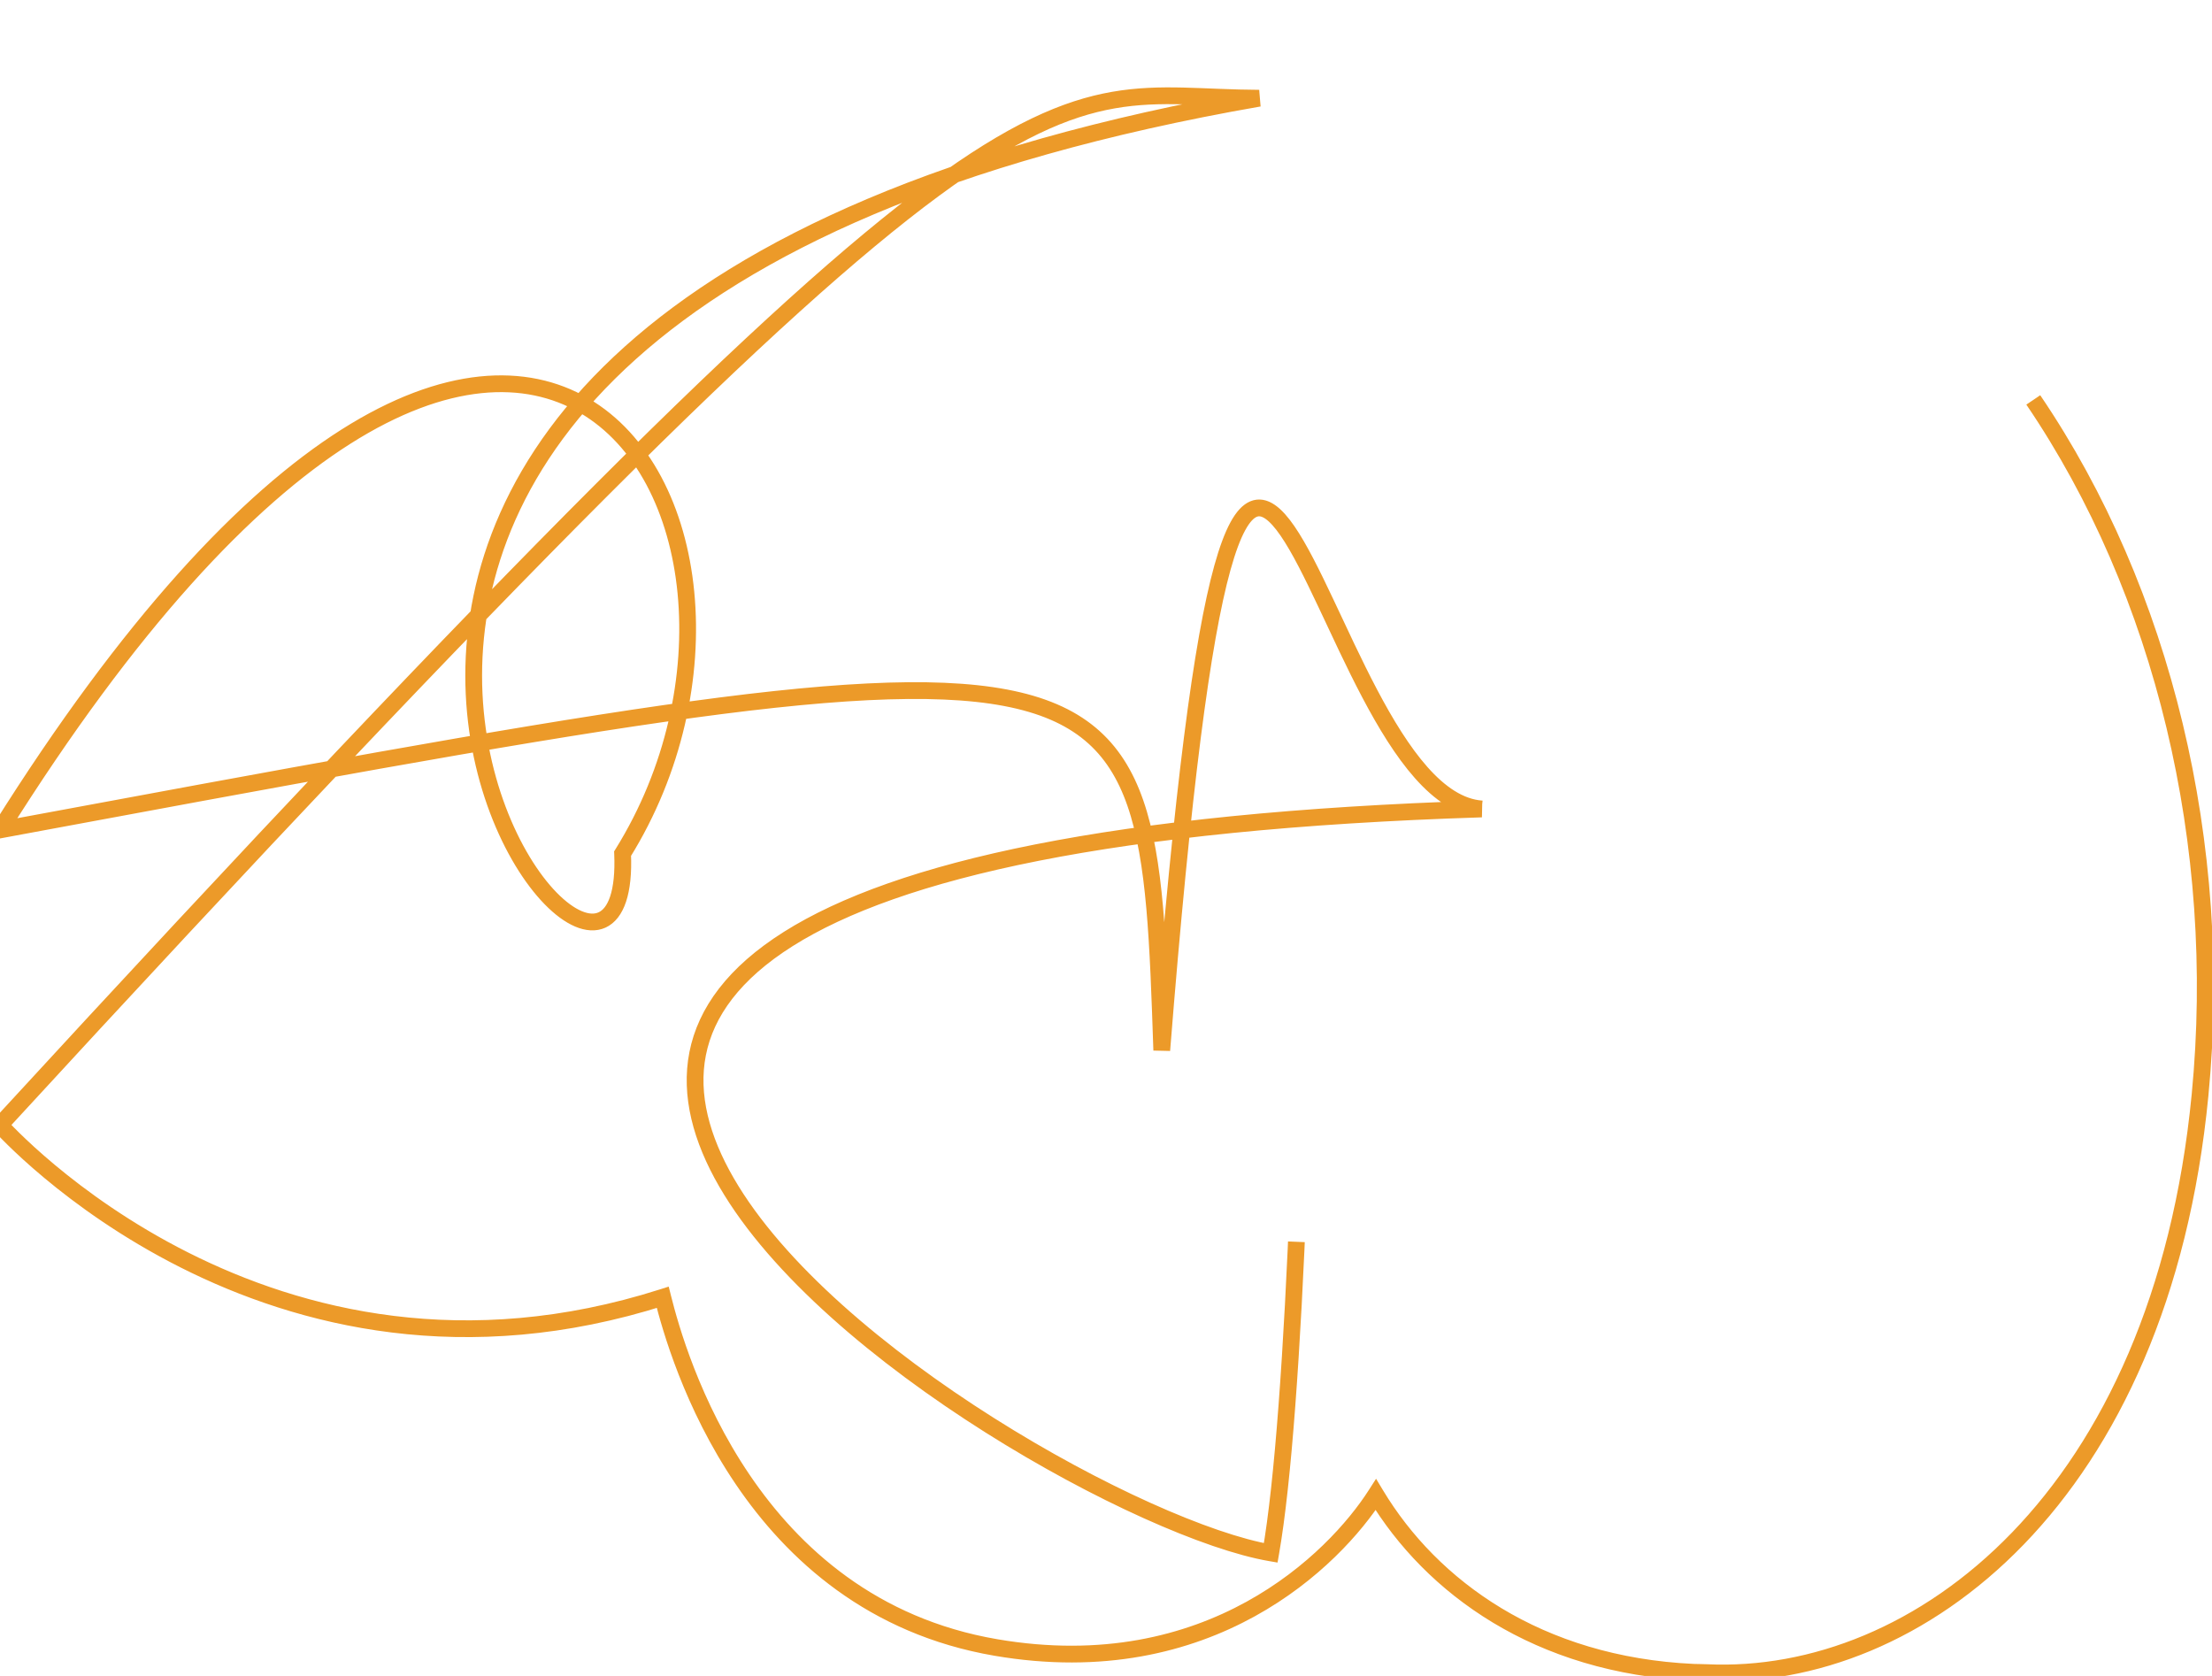 <svg width="132" height="100" viewBox="0 0 132 100" fill="none" xmlns="http://www.w3.org/2000/svg" style="">
<path d="M121.336 23.863C112.161 2.271 79.952 0.354C51.312 -2.716 17.318
14.002 17.318 57.23L25.231 57.311C25.231 15.576 58.41 6.335 78.549 8.629C133.13
14.855 126.347 79.803 113.123 87.888C91.94 100.842 86.532 75.841 86.532 75.841H78.779C78.779
75.841 75.83 92.657 60.861 90.093C51.066 88.418 48.269 77.992 47.509 74.314C69.327 62.669
68.454 36.814 68.454 36.814L49.52 31.052C49.52 31.052 37.153 50.933 37.948 69.592C18.958
75.14 5.86 61.788 5.809 61.737L0 67.126C0.23 67.371 15.939 84.939 39.549 77.407C40.453
81.023 44.712 95.781 59.431 98.302C72.199 100.488 79.629 93.043 82.103 89.181C85.422 94.694
91.781 99.358 101.069 99.783C101.33 99.794 101.591 99.787 101.856 99.802C114.44 100.379 128.961
89.368 131.287 65.337C132.732 50.419 129.105 35.306 121.336 23.863ZM53.544 40.776L59.903
42.67C59.474 45.619 58.231 57.787 46.543 65.326C47.073 54.6 51.152 45.557 53.544
40.776Z" stroke="#EC9A29" class="HeVtpzzG_0"></path>
<path d="M37.538 33.321L30.823 39.918L35.978 45.166L42.693 38.569L37.538 33.321Z" stroke="#EC9A29" class="HeVtpzzG_1"></path>
<style data-made-with="vivus-instant">.HeVtpzzG_0{stroke-dasharray:858 860;stroke-dashoffset:859;animation:HeVtpzzG_draw 2882ms ease-in 0ms forwards;}.HeVtpzzG_1{stroke-dasharray:34 36;stroke-dashoffset:35;animation:HeVtpzzG_draw 117ms ease-in 2882ms forwards;}@keyframes HeVtpzzG_draw{100%{stroke-dashoffset:0;}}@keyframes HeVtpzzG_fade{0%{stroke-opacity:1;}94.444%{stroke-opacity:1;}100%{stroke-opacity:0;}}</style></svg>
